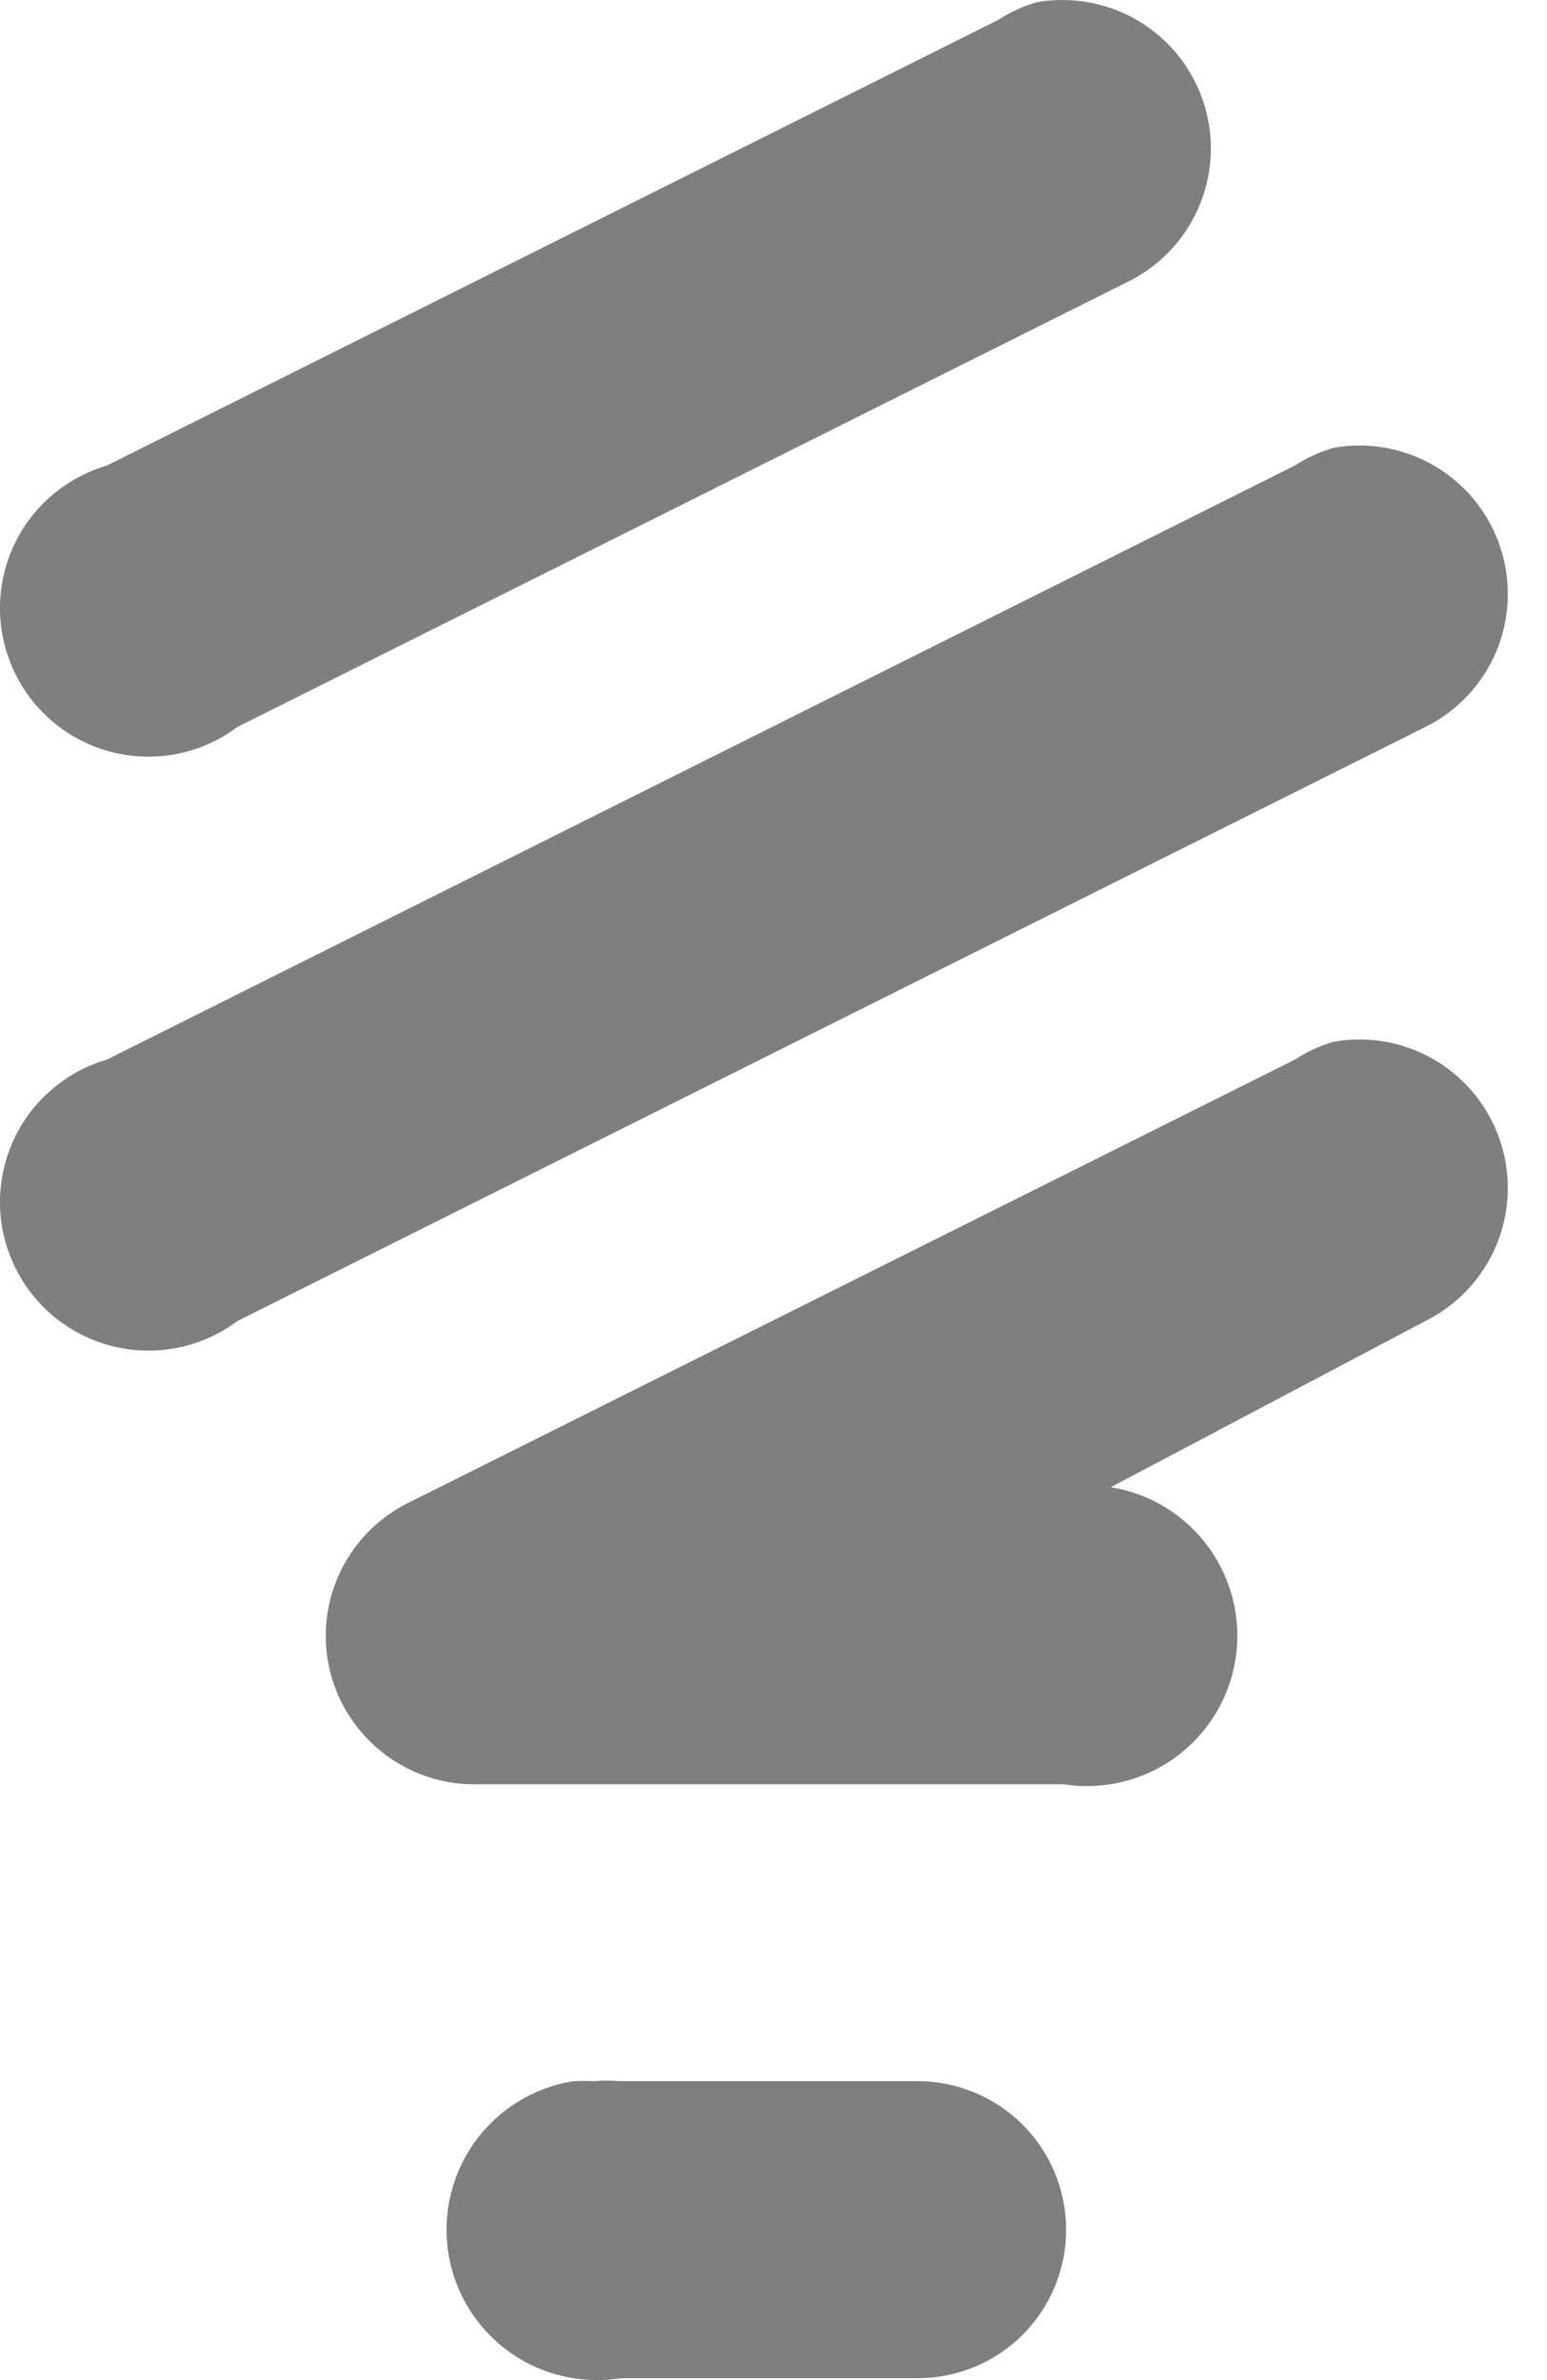 <svg width="13" height="20" viewBox="0 0 13 20" fill="none" xmlns="http://www.w3.org/2000/svg">
<g id="&#240;&#159;&#166;&#134; icon &#34;lightbulb&#34;">
<path id="Vector" d="M8.71 0.019C8.595 0.053 8.486 0.104 8.385 0.169L0.898 3.912C0.723 3.964 0.561 4.053 0.424 4.173C0.286 4.294 0.177 4.443 0.104 4.611C0.031 4.778 -0.004 4.96 0 5.143C0.005 5.325 0.05 5.505 0.132 5.668C0.213 5.832 0.33 5.975 0.473 6.089C0.617 6.202 0.783 6.283 0.961 6.325C1.139 6.367 1.324 6.369 1.503 6.332C1.682 6.294 1.85 6.218 1.996 6.108L9.483 2.365C9.752 2.231 9.964 2.005 10.079 1.728C10.195 1.451 10.207 1.142 10.113 0.857C10.019 0.572 9.825 0.33 9.567 0.176C9.31 0.023 9.005 -0.033 8.71 0.019ZM11.205 3.763C11.091 3.797 10.981 3.847 10.881 3.912L0.898 8.904C0.723 8.955 0.561 9.044 0.424 9.165C0.286 9.285 0.177 9.435 0.104 9.602C0.031 9.77 -0.004 9.951 0 10.134C0.005 10.317 0.05 10.496 0.132 10.659C0.213 10.823 0.33 10.966 0.473 11.08C0.617 11.193 0.783 11.274 0.961 11.316C1.139 11.358 1.324 11.36 1.503 11.323C1.682 11.286 1.85 11.209 1.996 11.1L11.979 6.108C12.248 5.975 12.459 5.749 12.575 5.472C12.69 5.195 12.702 4.885 12.608 4.6C12.514 4.315 12.321 4.074 12.063 3.92C11.805 3.766 11.501 3.71 11.205 3.763ZM11.205 8.754C11.091 8.788 10.981 8.838 10.881 8.904L3.394 12.647C3.153 12.777 2.961 12.983 2.848 13.233C2.735 13.483 2.708 13.763 2.77 14.03C2.833 14.297 2.982 14.536 3.194 14.71C3.406 14.884 3.669 14.984 3.943 14.993H8.934C9.265 15.046 9.604 14.965 9.875 14.769C10.147 14.572 10.329 14.276 10.382 13.945C10.435 13.614 10.354 13.275 10.158 13.004C9.961 12.732 9.665 12.55 9.334 12.497L11.979 11.1C12.248 10.966 12.459 10.74 12.575 10.463C12.69 10.186 12.702 9.877 12.608 9.592C12.514 9.307 12.321 9.065 12.063 8.911C11.805 8.757 11.501 8.701 11.205 8.754ZM4.817 17.488C4.486 17.541 4.189 17.724 3.993 17.995C3.796 18.267 3.715 18.605 3.768 18.936C3.821 19.267 4.004 19.563 4.275 19.76C4.546 19.956 4.885 20.037 5.216 19.984H7.711C8.042 19.984 8.36 19.853 8.594 19.619C8.828 19.385 8.959 19.067 8.959 18.736C8.959 18.405 8.828 18.088 8.594 17.854C8.36 17.62 8.042 17.488 7.711 17.488H5.216C5.141 17.482 5.066 17.482 4.991 17.488C4.941 17.485 4.891 17.485 4.841 17.488H4.817Z" fill="black" fill-opacity="0.5"/>
</g>
</svg>

